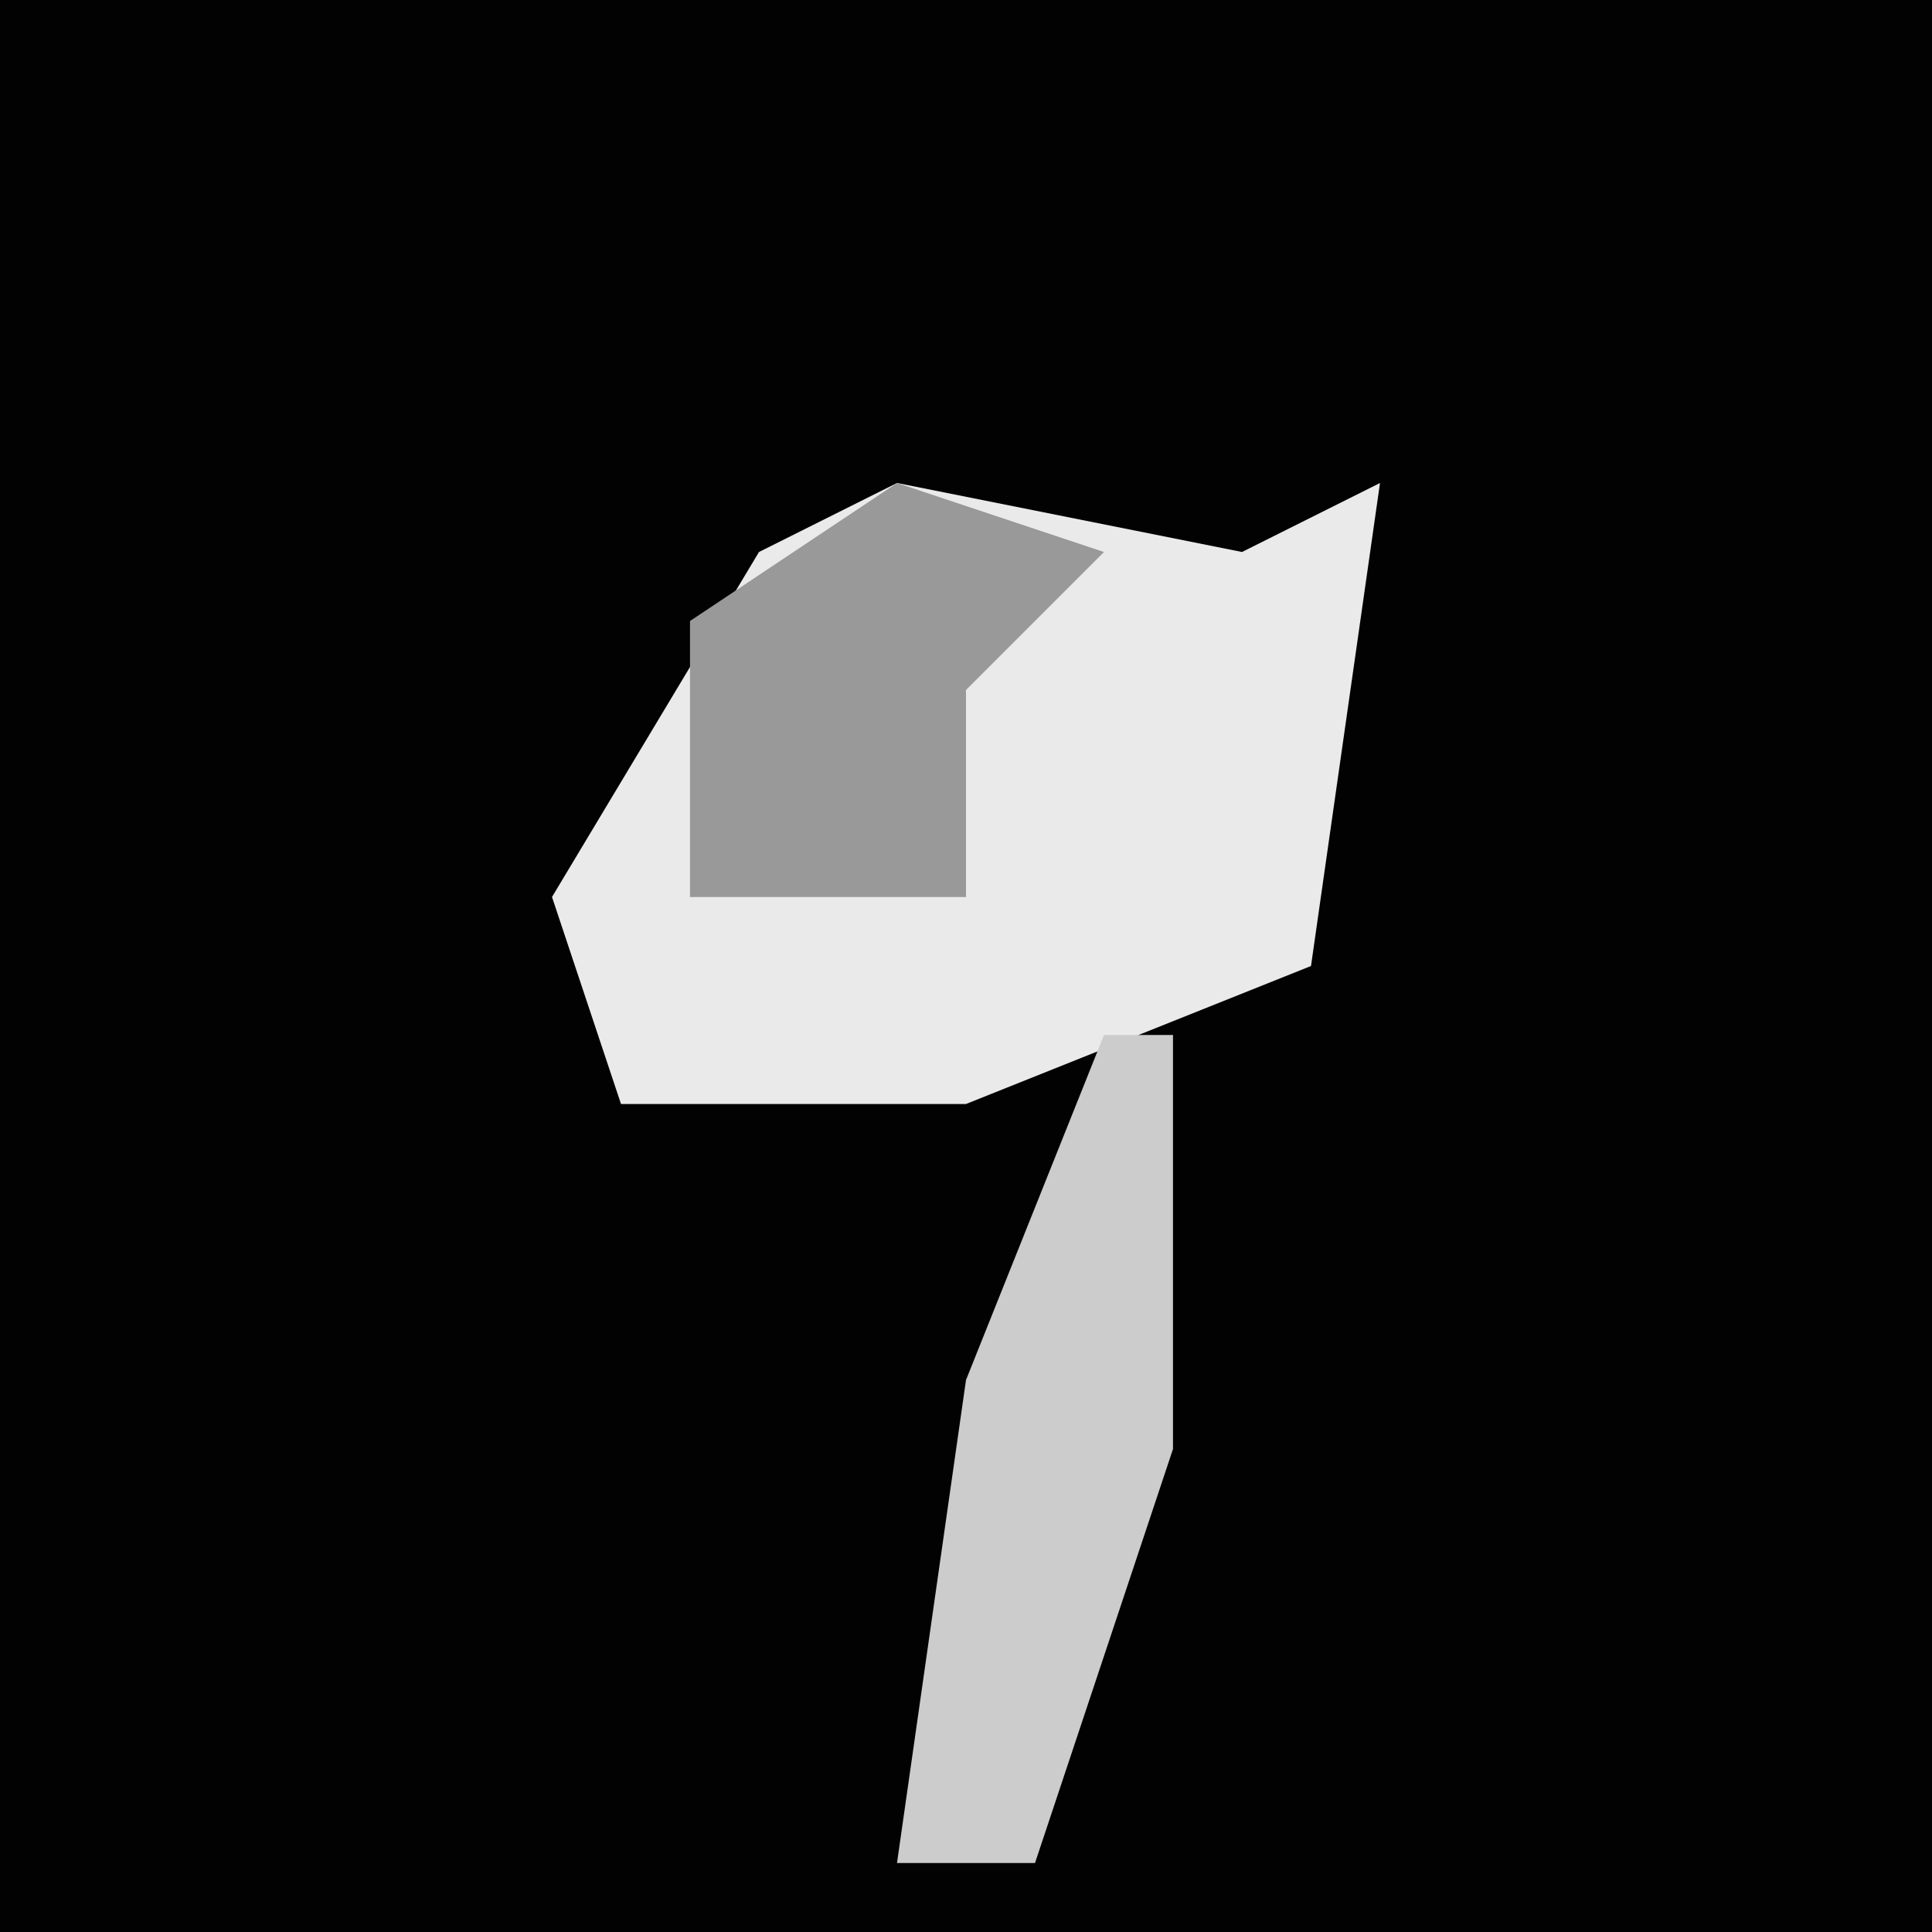 <?xml version="1.0" encoding="UTF-8"?>
<svg version="1.1" xmlns="http://www.w3.org/2000/svg" width="28" height="28">
<path d="M0,0 L28,0 L28,28 L0,28 Z " fill="#020202" transform="translate(0,0)"/>
<path d="M0,0 L5,1 L7,0 L6,7 L1,9 L-4,9 L-5,6 L-2,1 Z " fill="#EAEAEA" transform="translate(13,7)"/>
<path d="M0,0 L3,1 L1,3 L1,6 L-3,6 L-3,2 Z " fill="#999999" transform="translate(13,7)"/>
<path d="M0,0 L1,0 L1,6 L-1,12 L-3,12 L-2,5 Z " fill="#CCCCCC" transform="translate(16,15)"/>
</svg>
